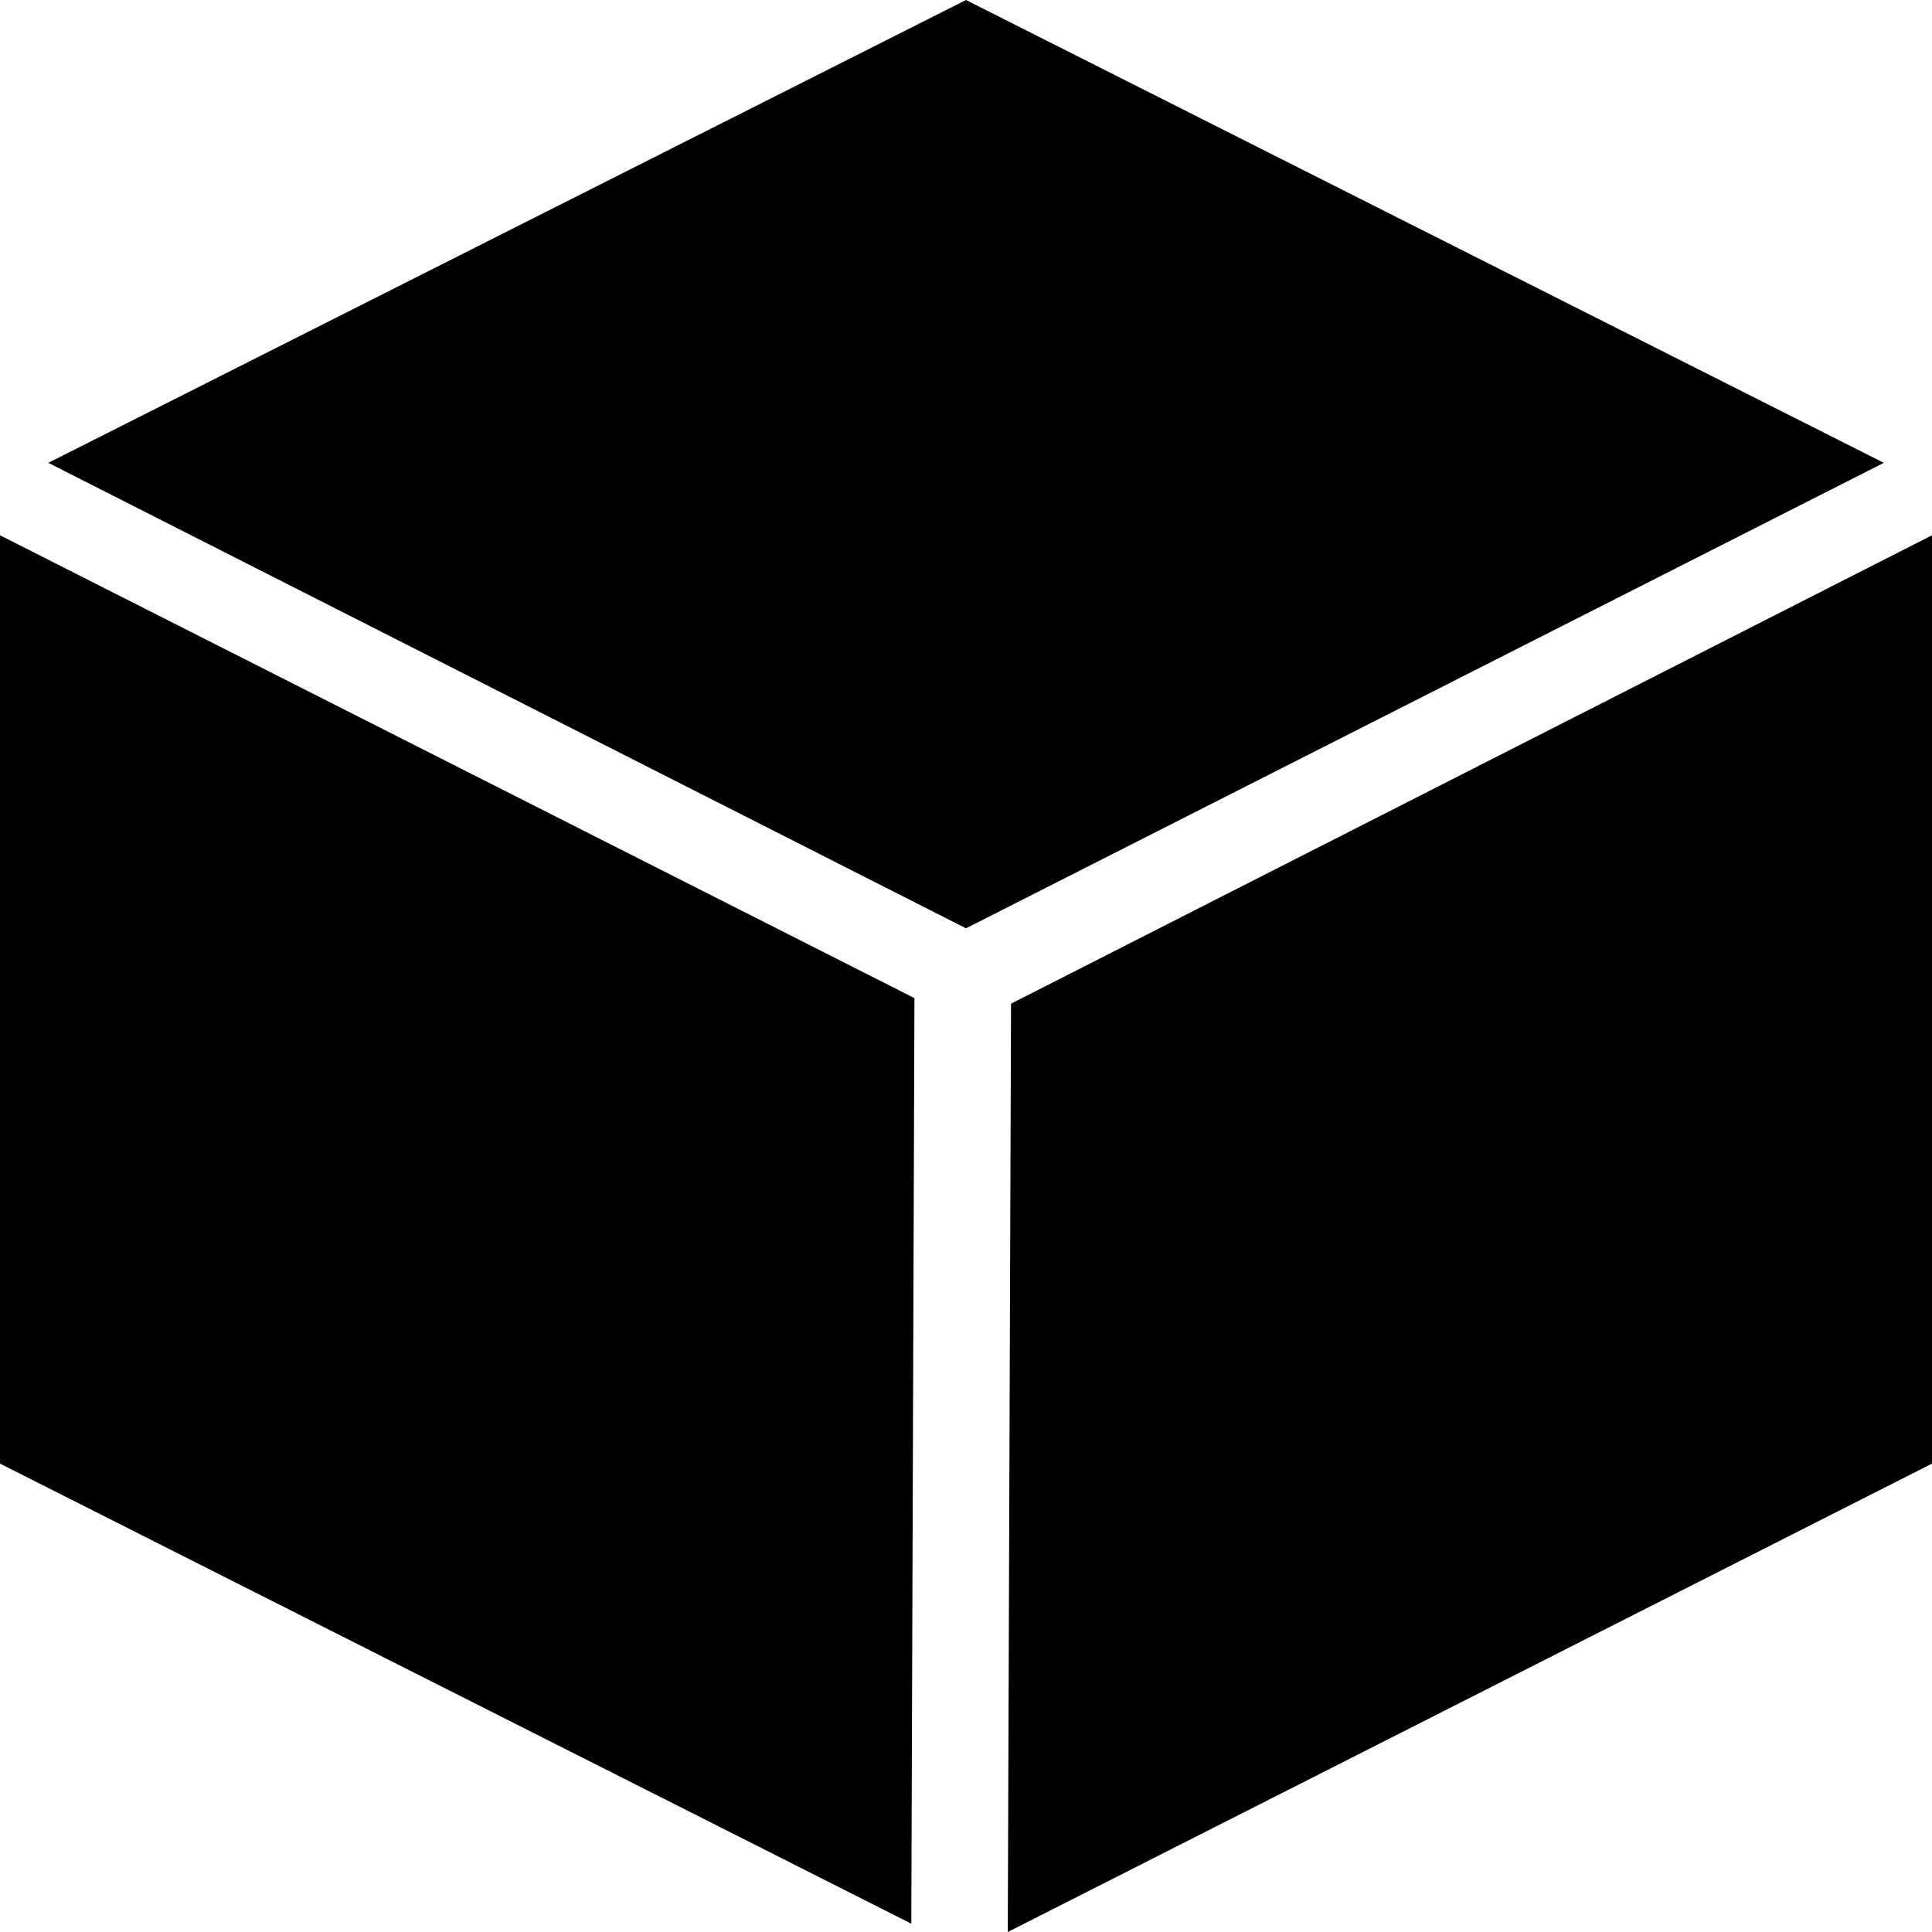 <svg t="1649467621314" class="icon" viewBox="0 0 1024 1024" version="1.1" xmlns="http://www.w3.org/2000/svg" p-id="1496" width="200" height="200"><path d="M535.872 531.968L534.144 1024 1024 775.744V283.712zM512 0L25.6 245.312 512 492.032l486.464-246.72zM0 775.744l483.008 243.84 1.664-490.56L0 283.712z" p-id="1497"></path></svg>
